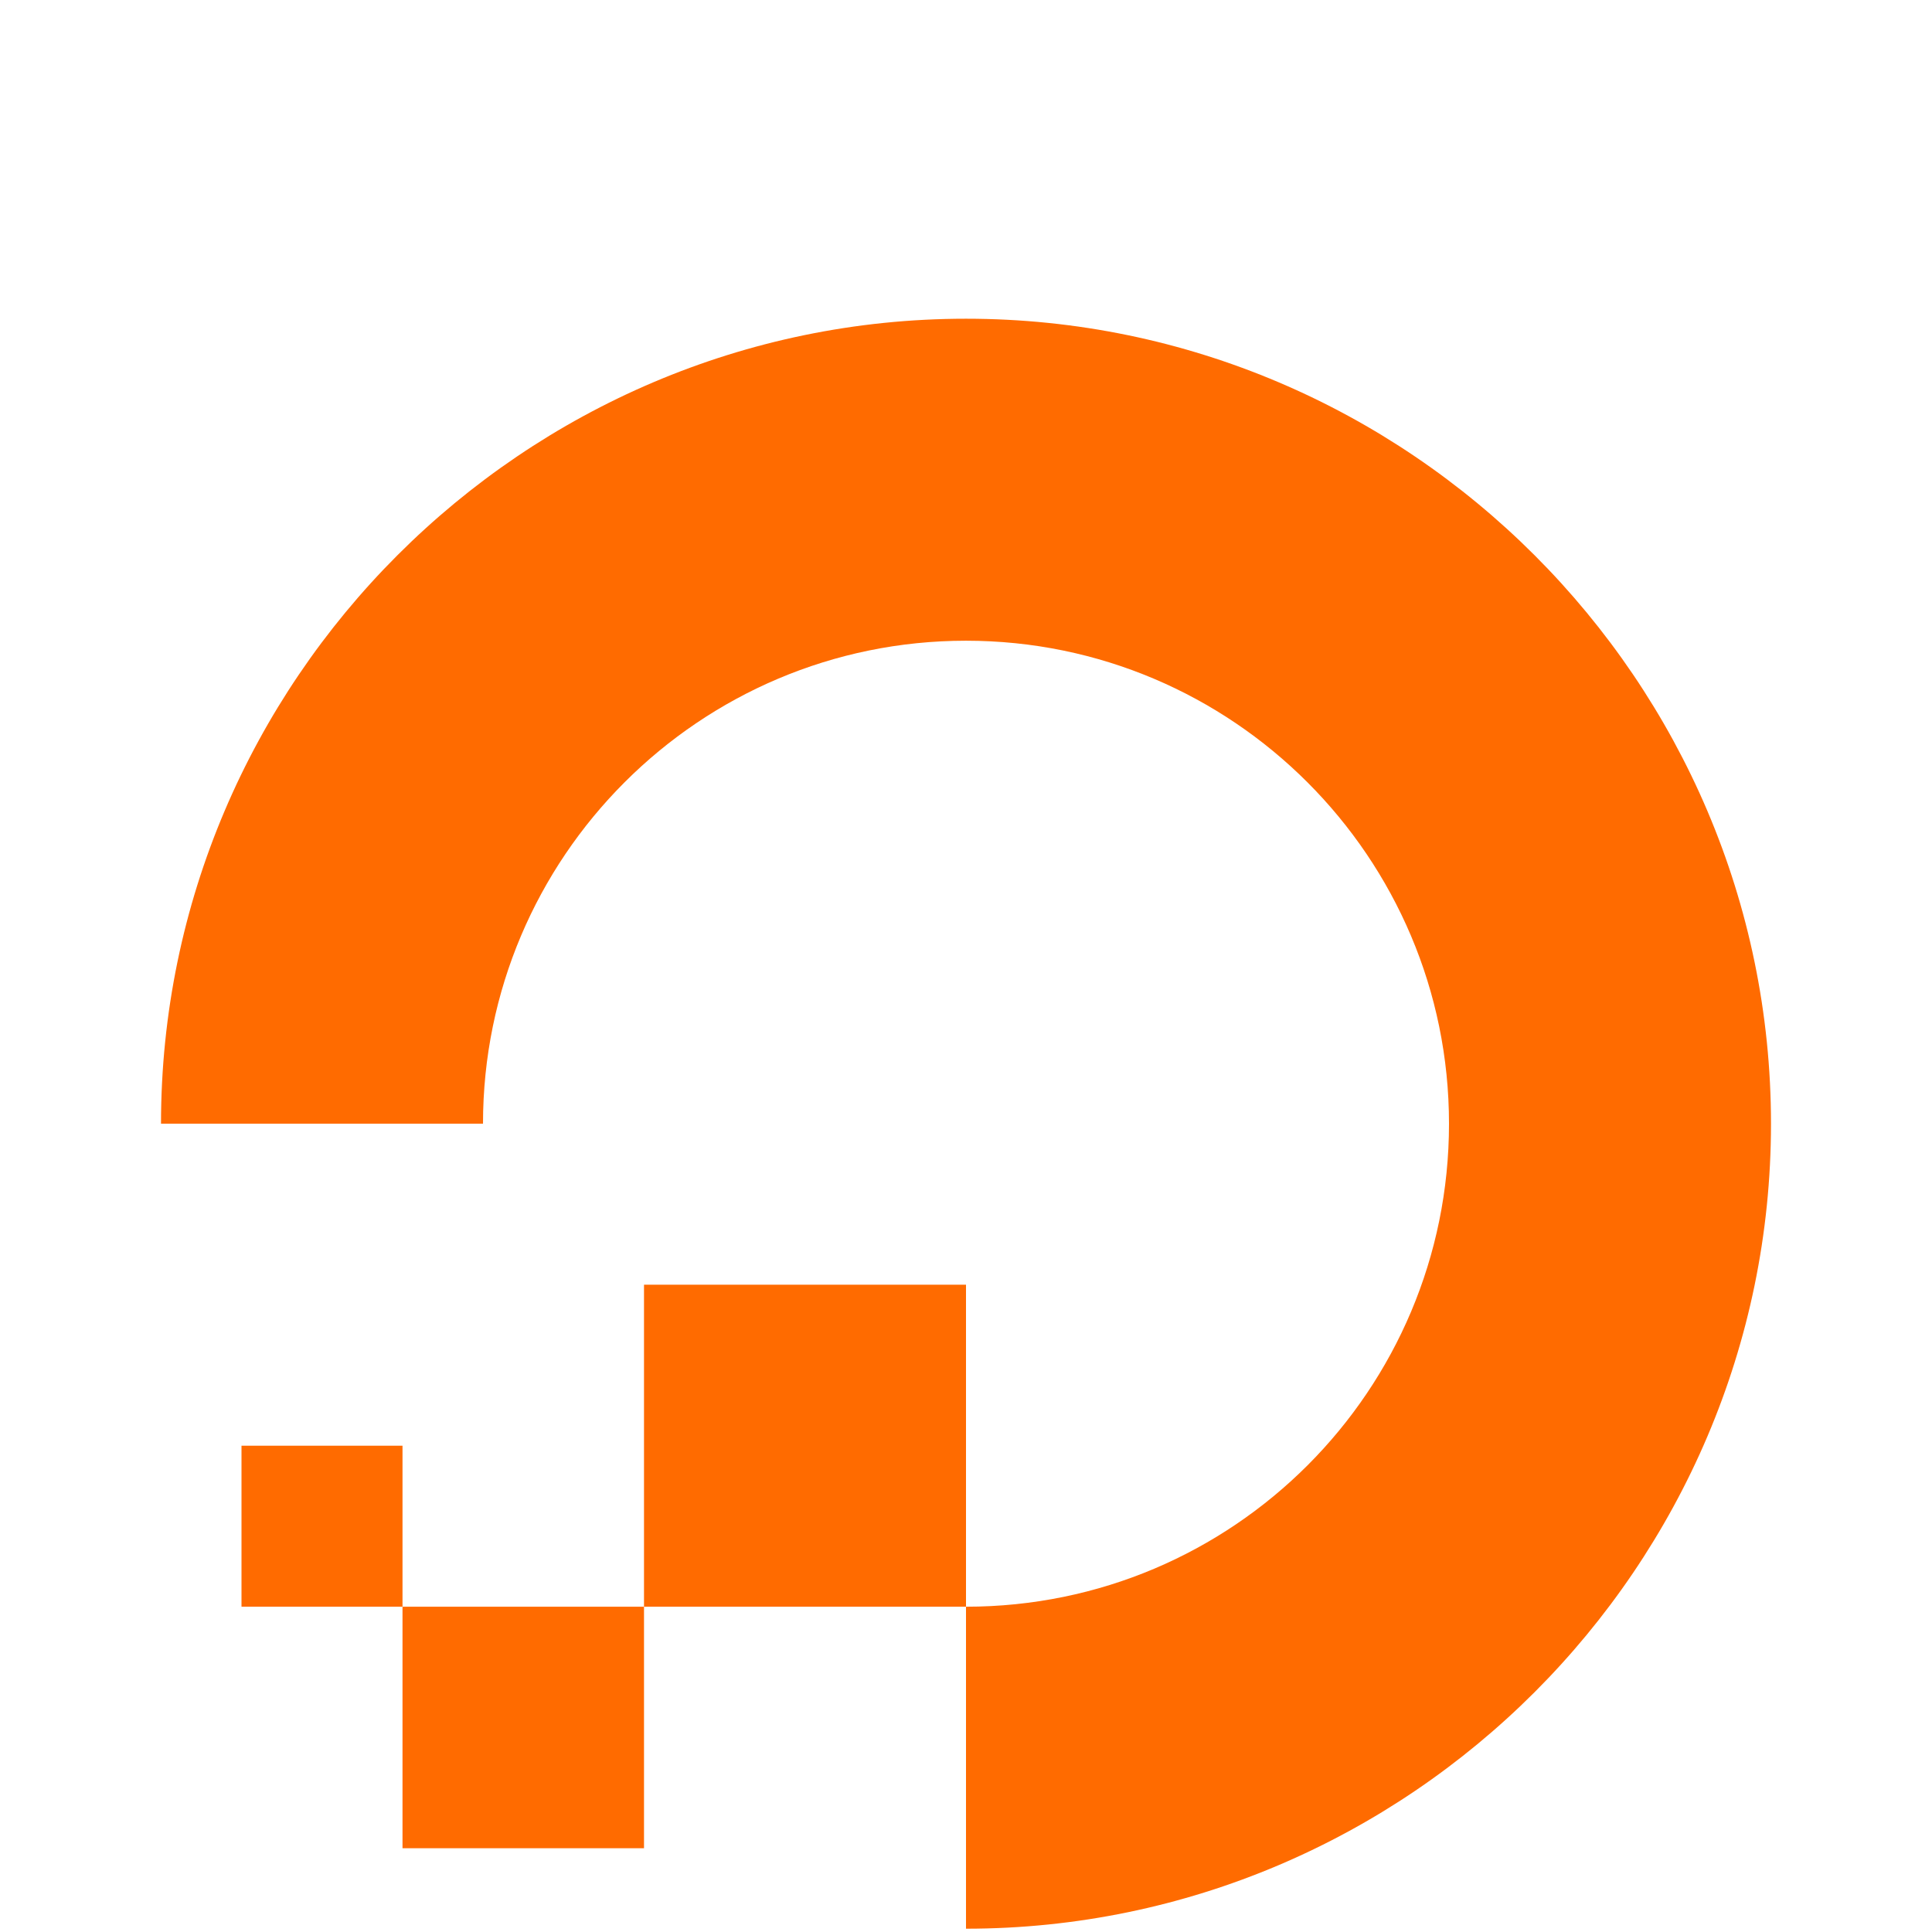 <svg width="98" height="98" viewBox="0 0 98 98" fill="none" xmlns="http://www.w3.org/2000/svg">
<g clip-path="url(#clip0_29341_660)">
<g filter="url(#filter0_d_29341_660)">
<path d="M24.5 49H8.167C8.167 26.542 26.542 8.167 49 8.167C71.458 8.167 89.833 26.542 89.833 49C89.833 71.458 71.458 89.833 49 89.833V73.5H32.667V57.167H49V73.5C62.557 73.5 73.5 62.516 73.5 49C73.5 35.484 62.516 24.5 49 24.5C35.484 24.5 24.5 35.484 24.5 49ZM32.667 73.5V85.75H20.417V73.5H32.667ZM12.25 65.333H20.417V73.5H12.25V65.333Z" fill="#FF6B00"/>
</g>
</g>
<defs>
<filter id="filter0_d_29341_660" x="-5.833" y="2.167" width="109.667" height="109.667" filterUnits="userSpaceOnUse" color-interpolation-filters="sRGB">
<feFlood flood-opacity="0" result="BackgroundImageFix"/>
<feColorMatrix in="SourceAlpha" type="matrix" values="0 0 0 0 0 0 0 0 0 0 0 0 0 0 0 0 0 0 127 0" result="hardAlpha"/>
<feOffset dy="8"/>
<feGaussianBlur stdDeviation="7"/>
<feComposite in2="hardAlpha" operator="out"/>
<feColorMatrix type="matrix" values="0 0 0 0 0 0 0 0 0 0 0 0 0 0 0 0 0 0 0.1 0"/>
<feBlend mode="normal" in2="BackgroundImageFix" result="effect1_dropShadow_29341_660"/>
<feBlend mode="normal" in="SourceGraphic" in2="effect1_dropShadow_29341_660" result="shape"/>
</filter>
<clipPath id="clip0_29341_660">
<rect width="98" height="98" fill="white"/>
</clipPath>
</defs>
</svg>
